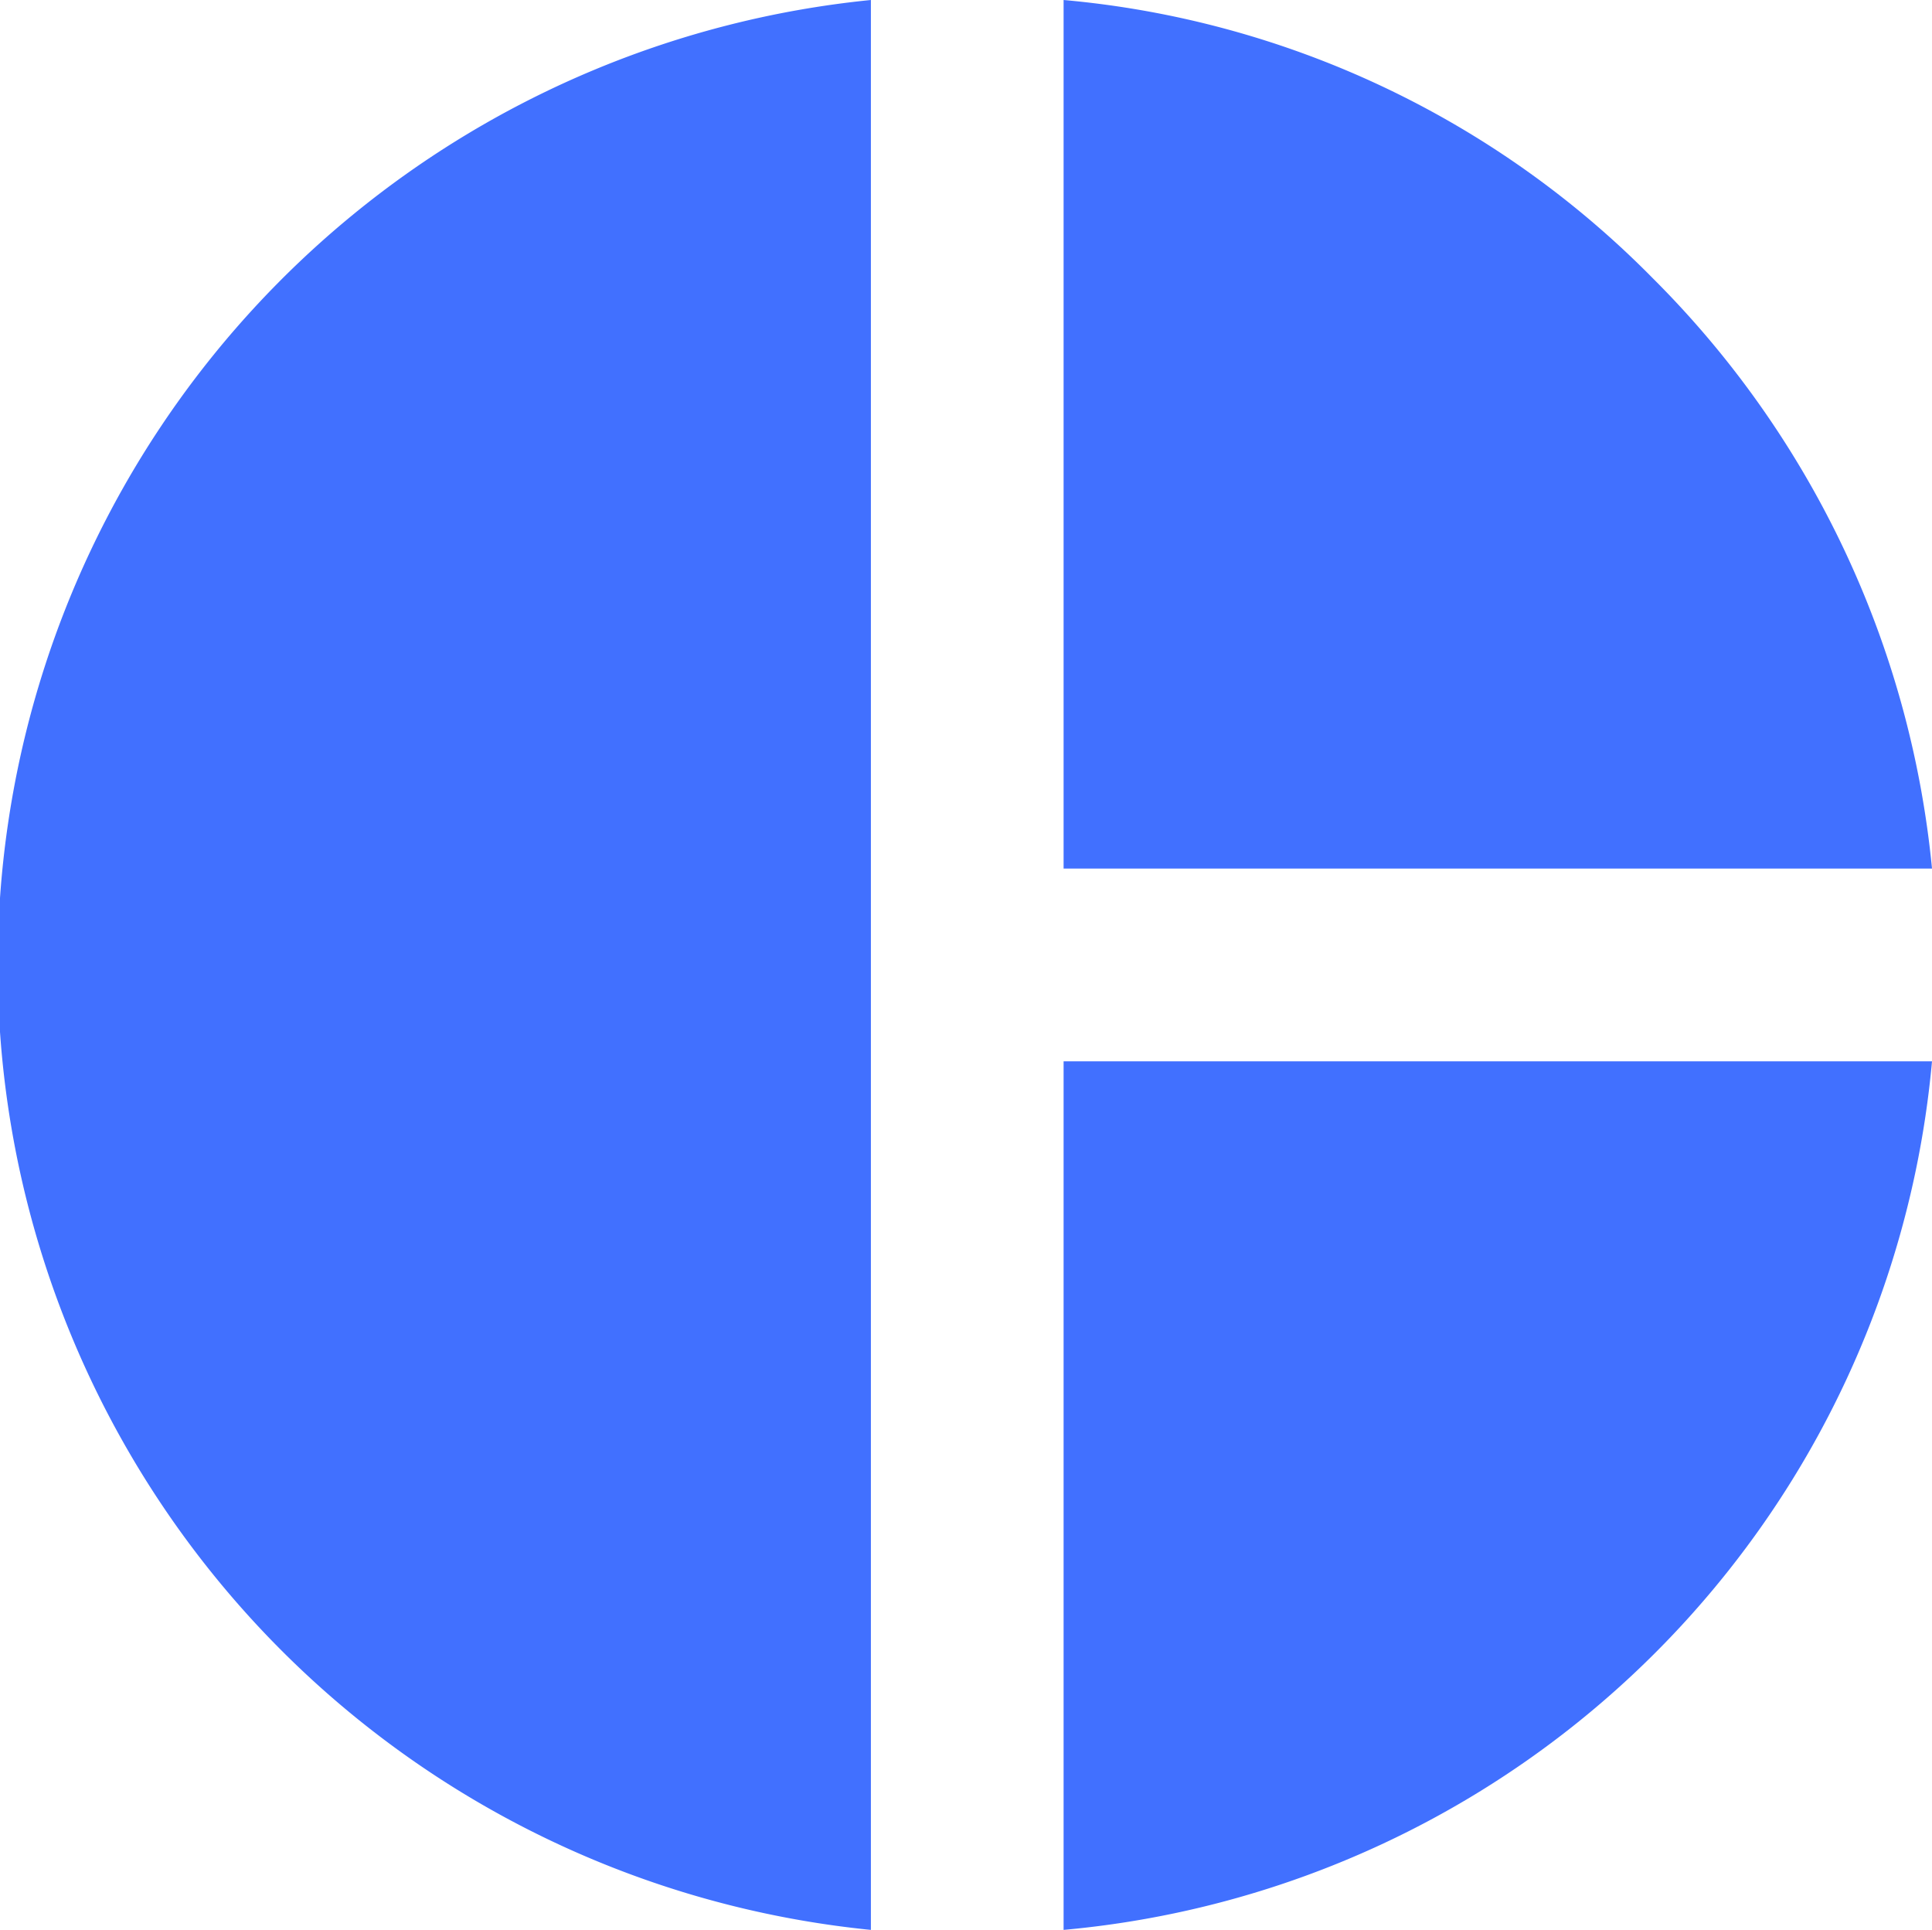<svg xmlns="http://www.w3.org/2000/svg" width="35" height="34.956" viewBox="0 0 35 34.956">
  <path id="Path_233" data-name="Path 233" d="M530.839,714.254V698.522a17.117,17.117,0,0,1,10.672,5.038,17.47,17.47,0,0,1,5.06,10.694Zm-3.491,19.224a17.565,17.565,0,0,1,0-34.956Zm3.491,0V717.746h15.732a17.367,17.367,0,0,1-15.732,15.732Z" transform="translate(-511.571 -698.522)" fill="#4170ff"/>
</svg>
